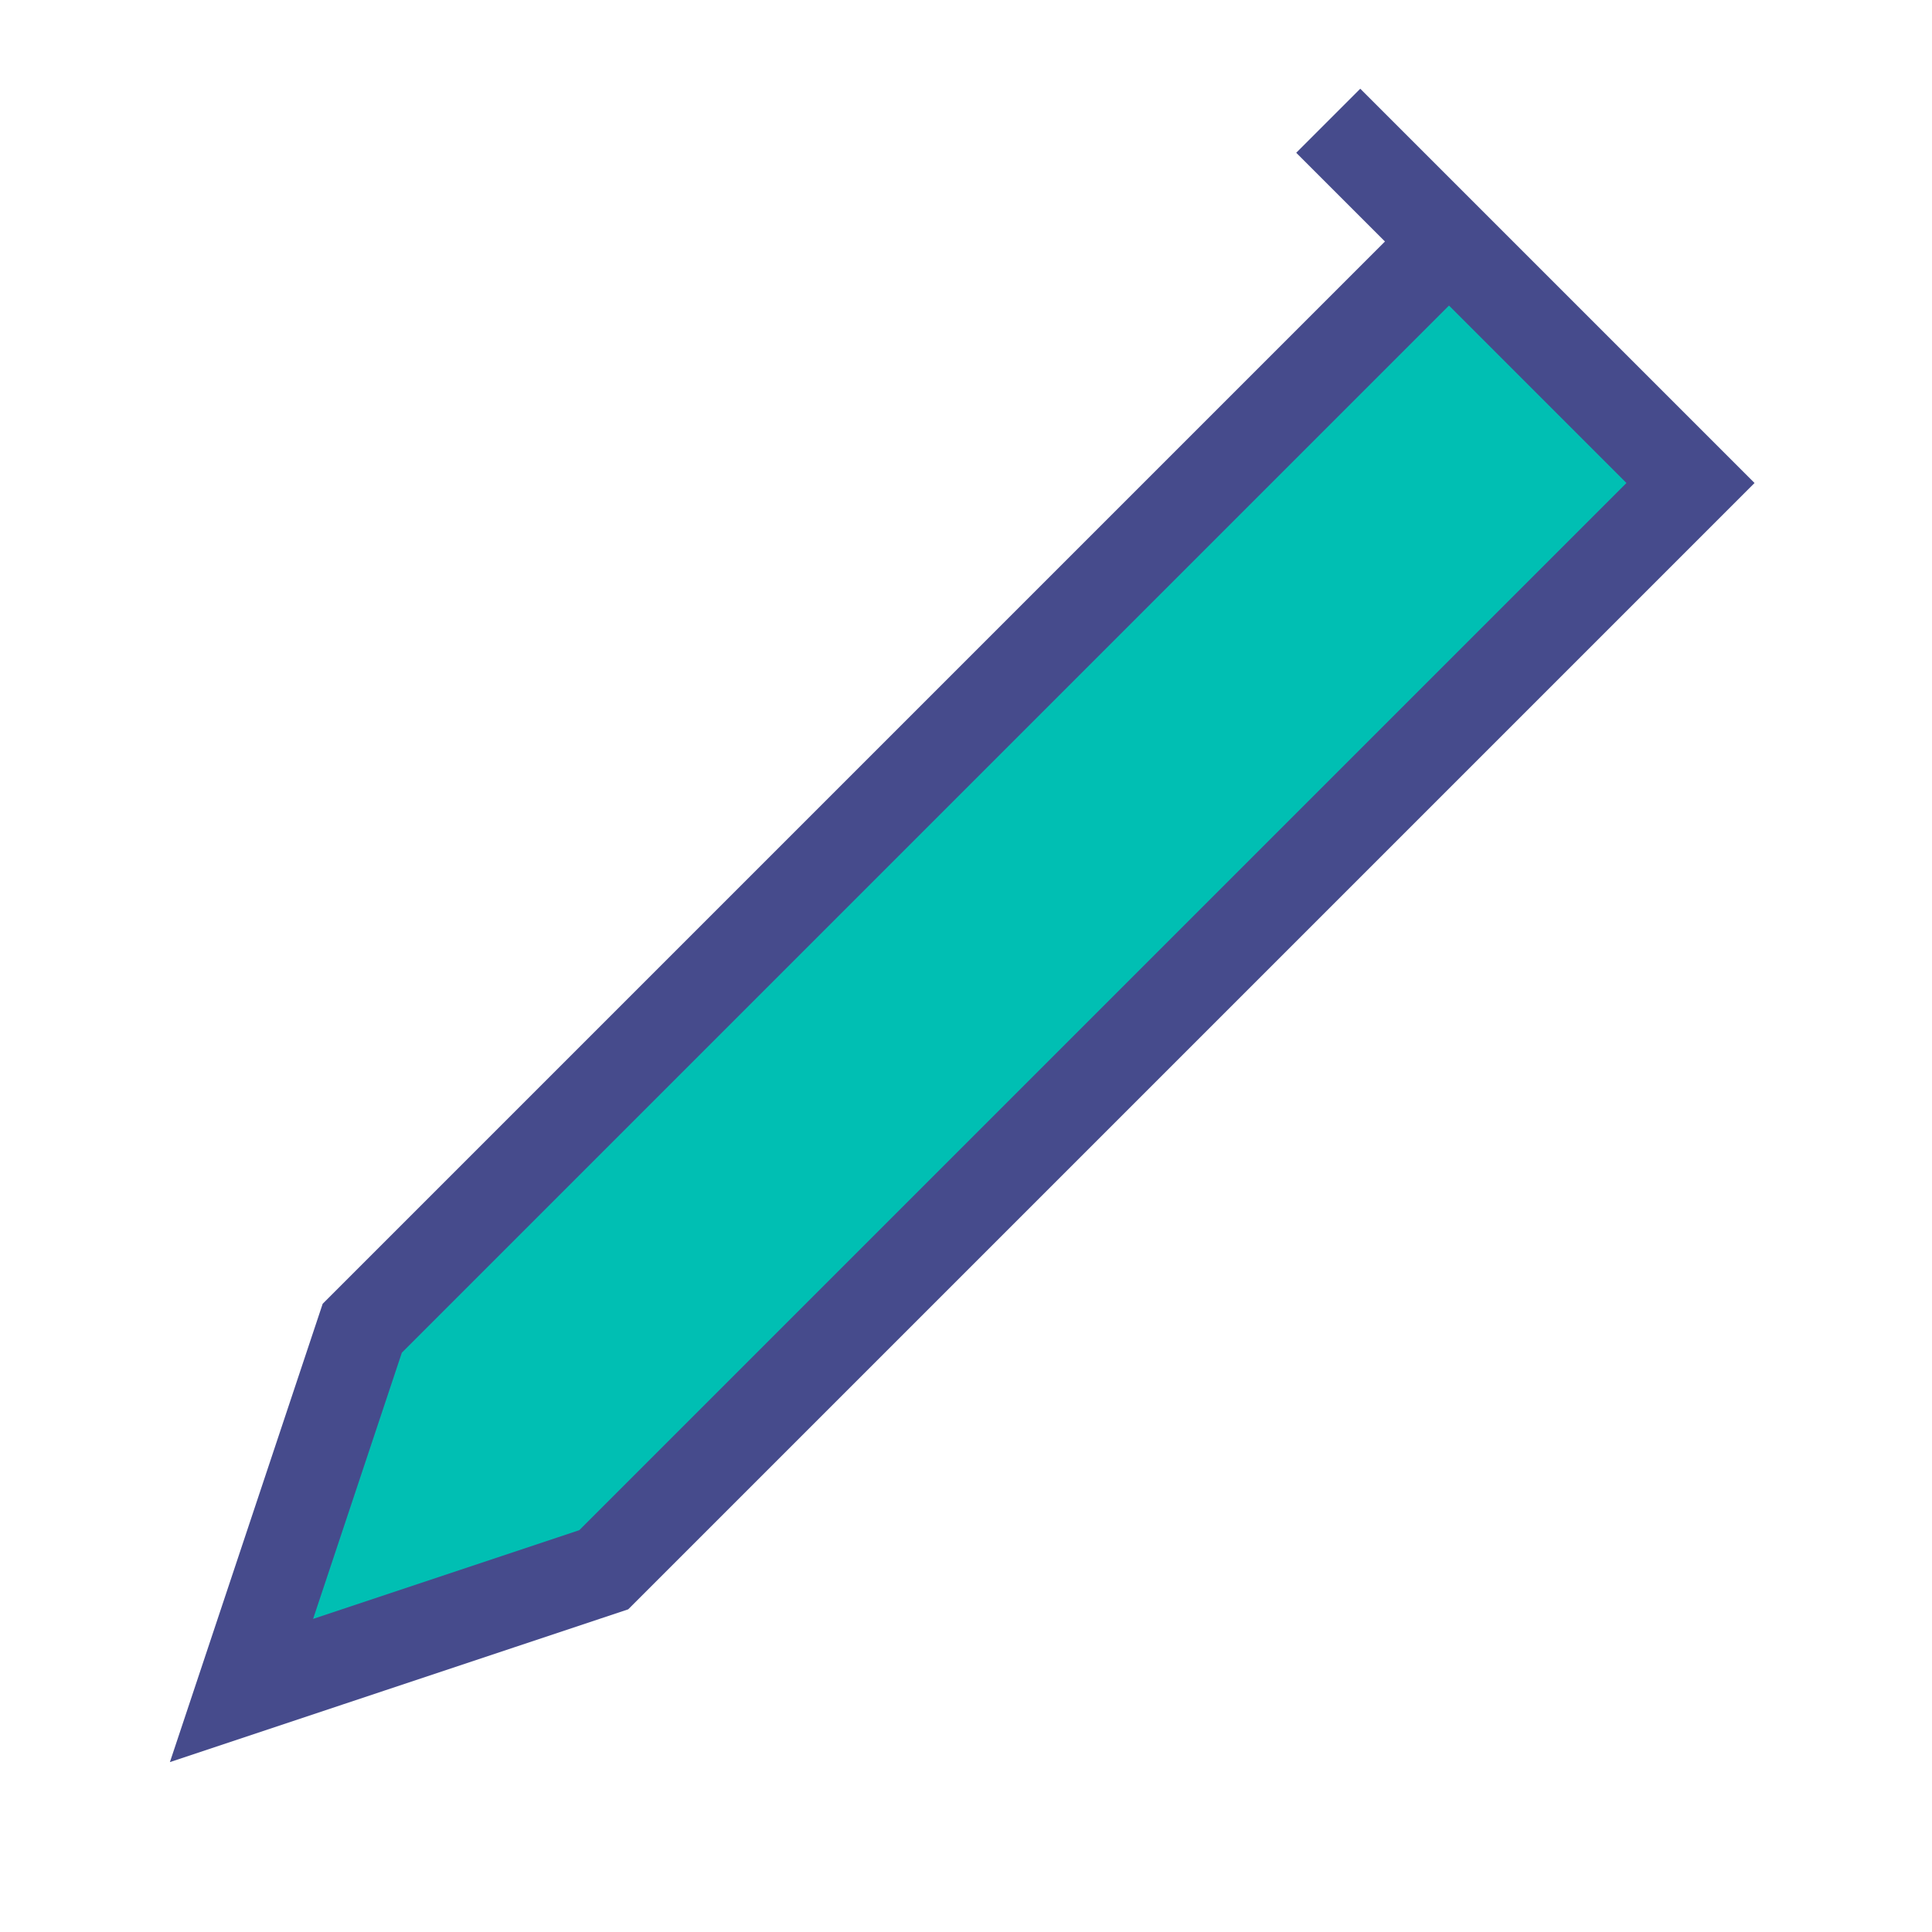 <?xml version="1.0" encoding="UTF-8"?>
<svg width="32" height="32" viewBox="0 0 32 32" fill="none" xmlns="http://www.w3.org/2000/svg">
    <g filter="url(#glow)">
        <path d="M22 2L28 8L10 26L4 28L6 22L24 4L22 2Z" fill="#00BFB3"/>
        <path d="M22 2L28 8L10 26L4 28L6 22L24 4L22 2Z" stroke="#464B8C" stroke-width="1.5"/>
    </g>
    <defs>
        <filter id="glow" x="-4" y="-4" width="40" height="40" filterUnits="userSpaceOnUse">
            <feGaussianBlur stdDeviation="2" result="blur"/>
            <feFlood flood-color="#00BFB3" flood-opacity="0.5"/>
            <feComposite in2="blur" operator="in"/>
            <feComposite in="SourceGraphic"/>
        </filter>
    </defs>
</svg>
